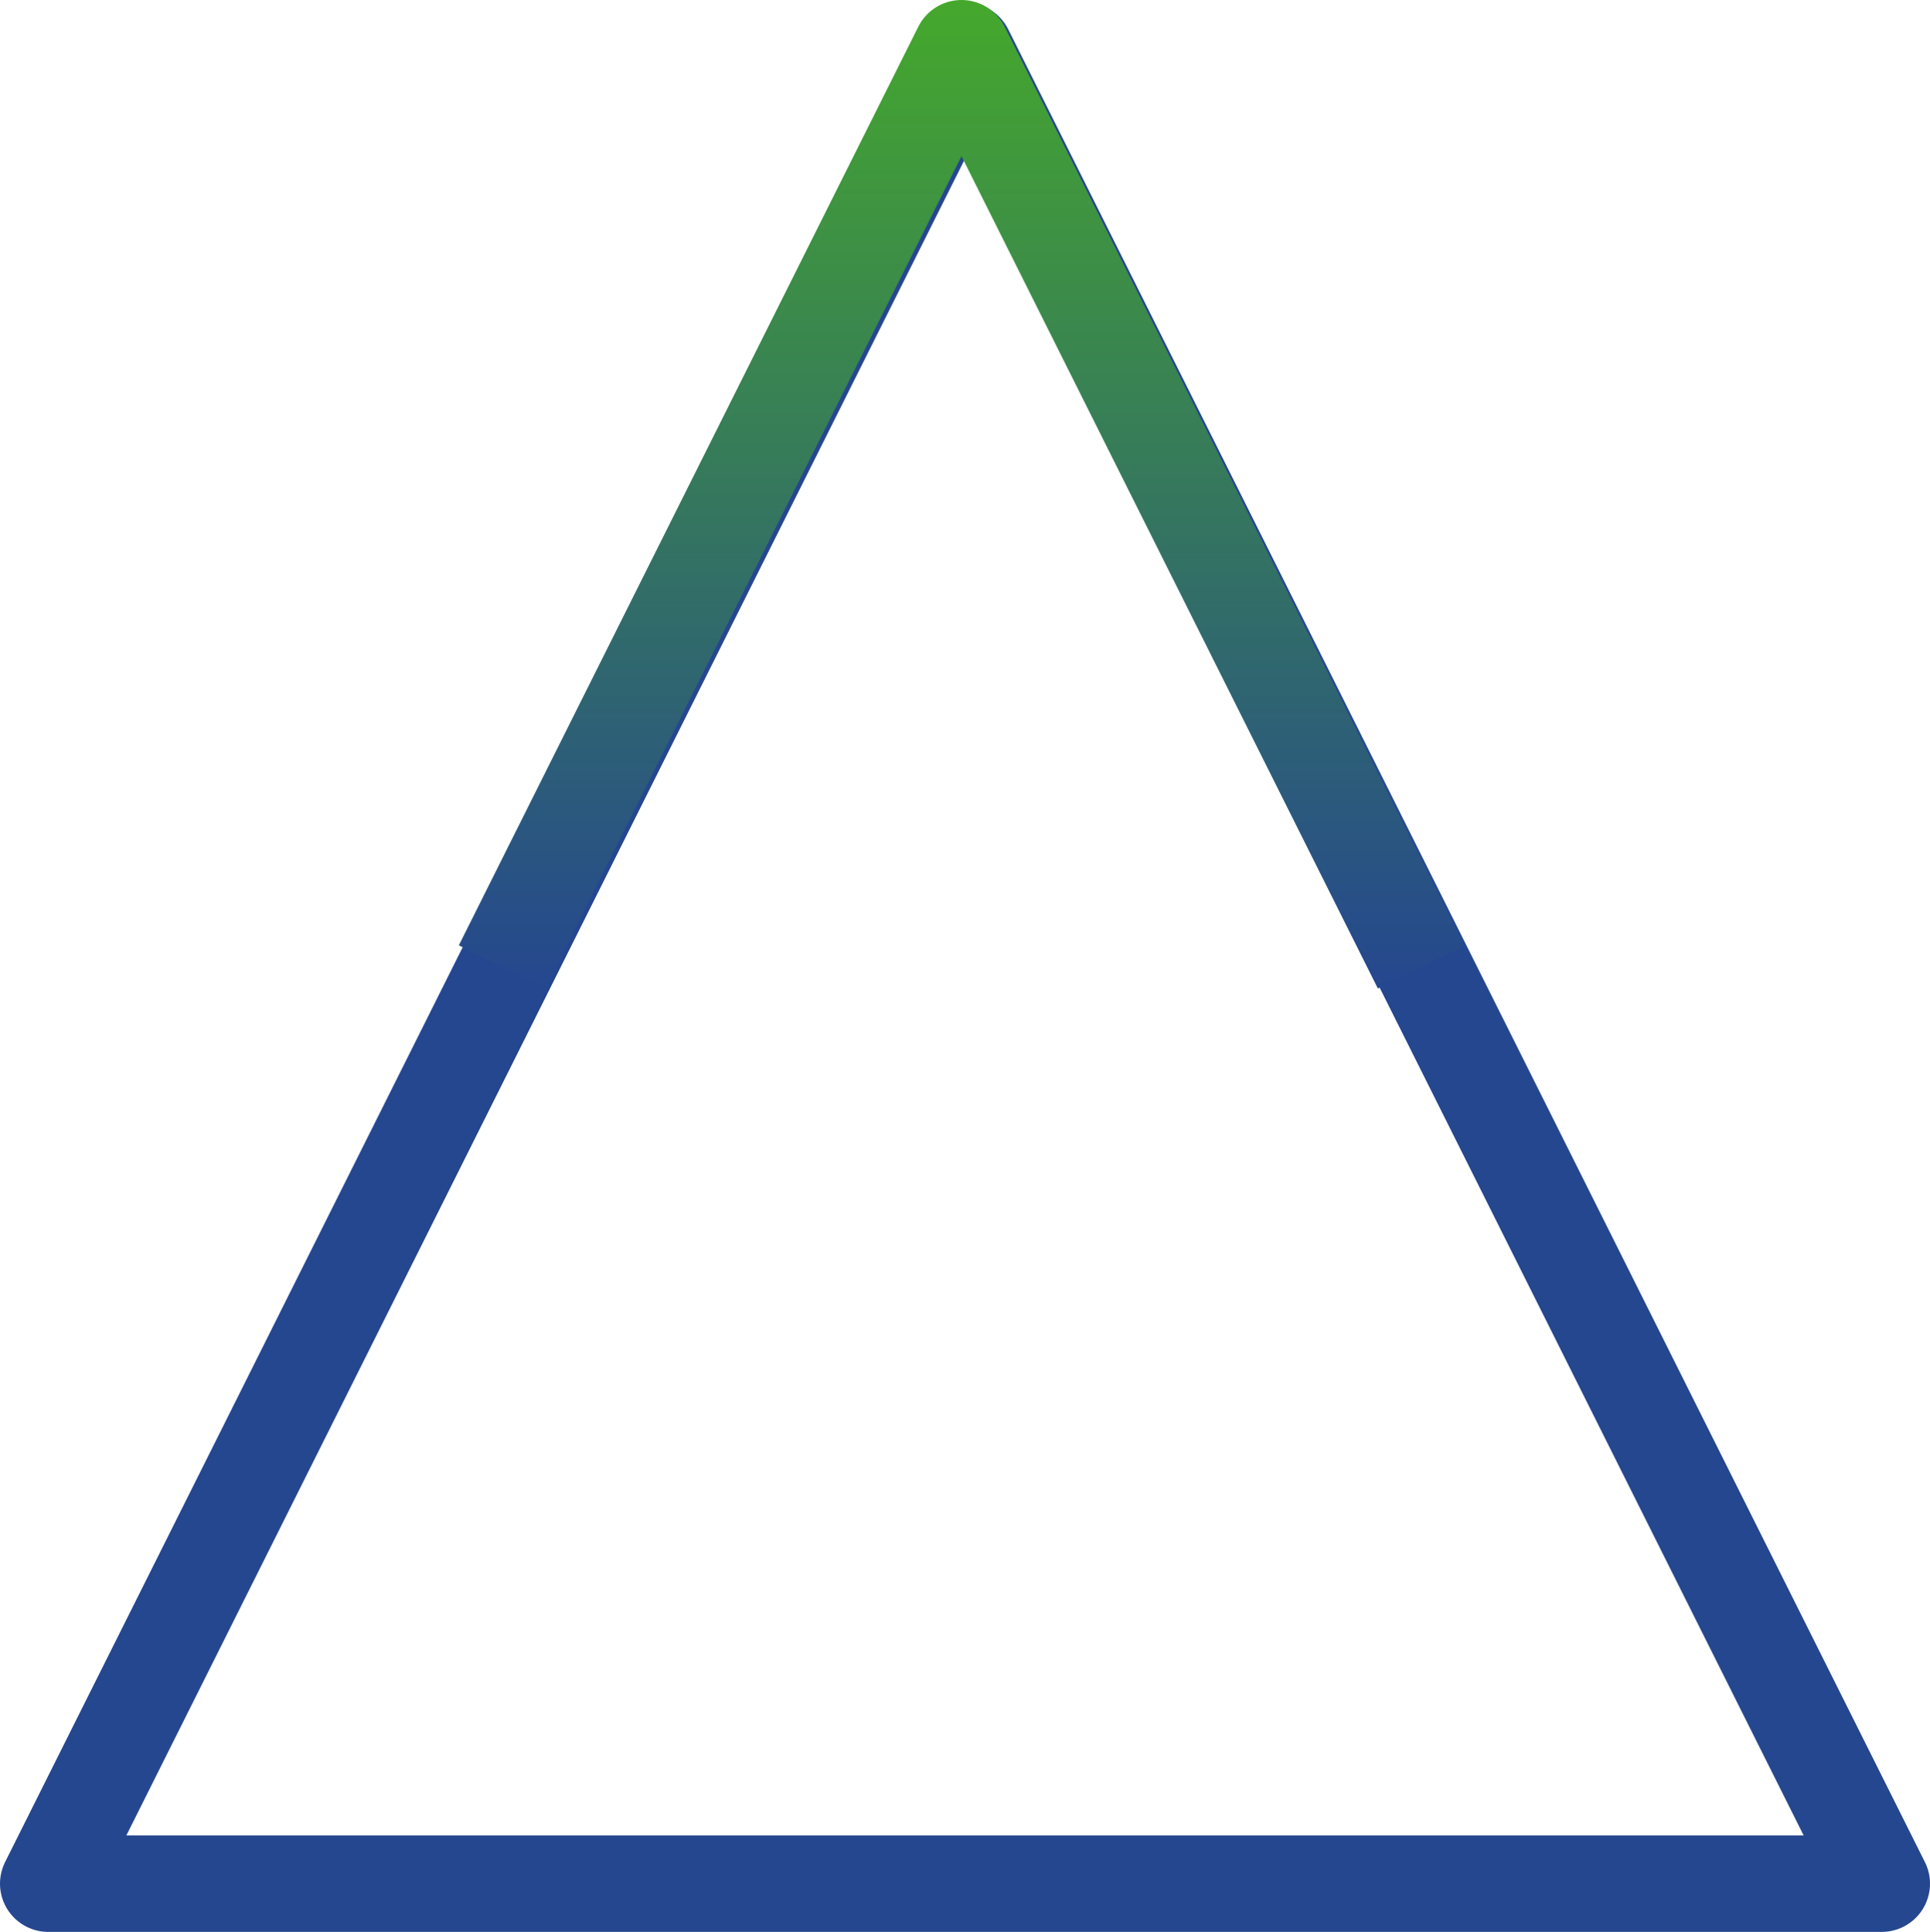 <svg id="Layer_1" data-name="Layer 1" xmlns="http://www.w3.org/2000/svg" xmlns:xlink="http://www.w3.org/1999/xlink" viewBox="0 0 199.95 200.18"><defs><style>.cls-1,.cls-2{fill:none;stroke-linejoin:round;stroke-width:10px;}.cls-1{stroke:#25478f;}.cls-2{stroke:url(#New_Gradient_Swatch);}</style><linearGradient id="New_Gradient_Swatch" x1="99.61" x2="99.61" y2="102.43" gradientUnits="userSpaceOnUse"><stop offset="0" stop-color="#45a82c"/><stop offset="1" stop-color="#25478f"/></linearGradient></defs><polygon class="cls-1" points="99.98 5.27 5 195.18 194.95 195.18 99.98 5.27"/><polyline class="cls-2" points="147.22 100.19 99.61 5 52.01 100.19"/></svg>